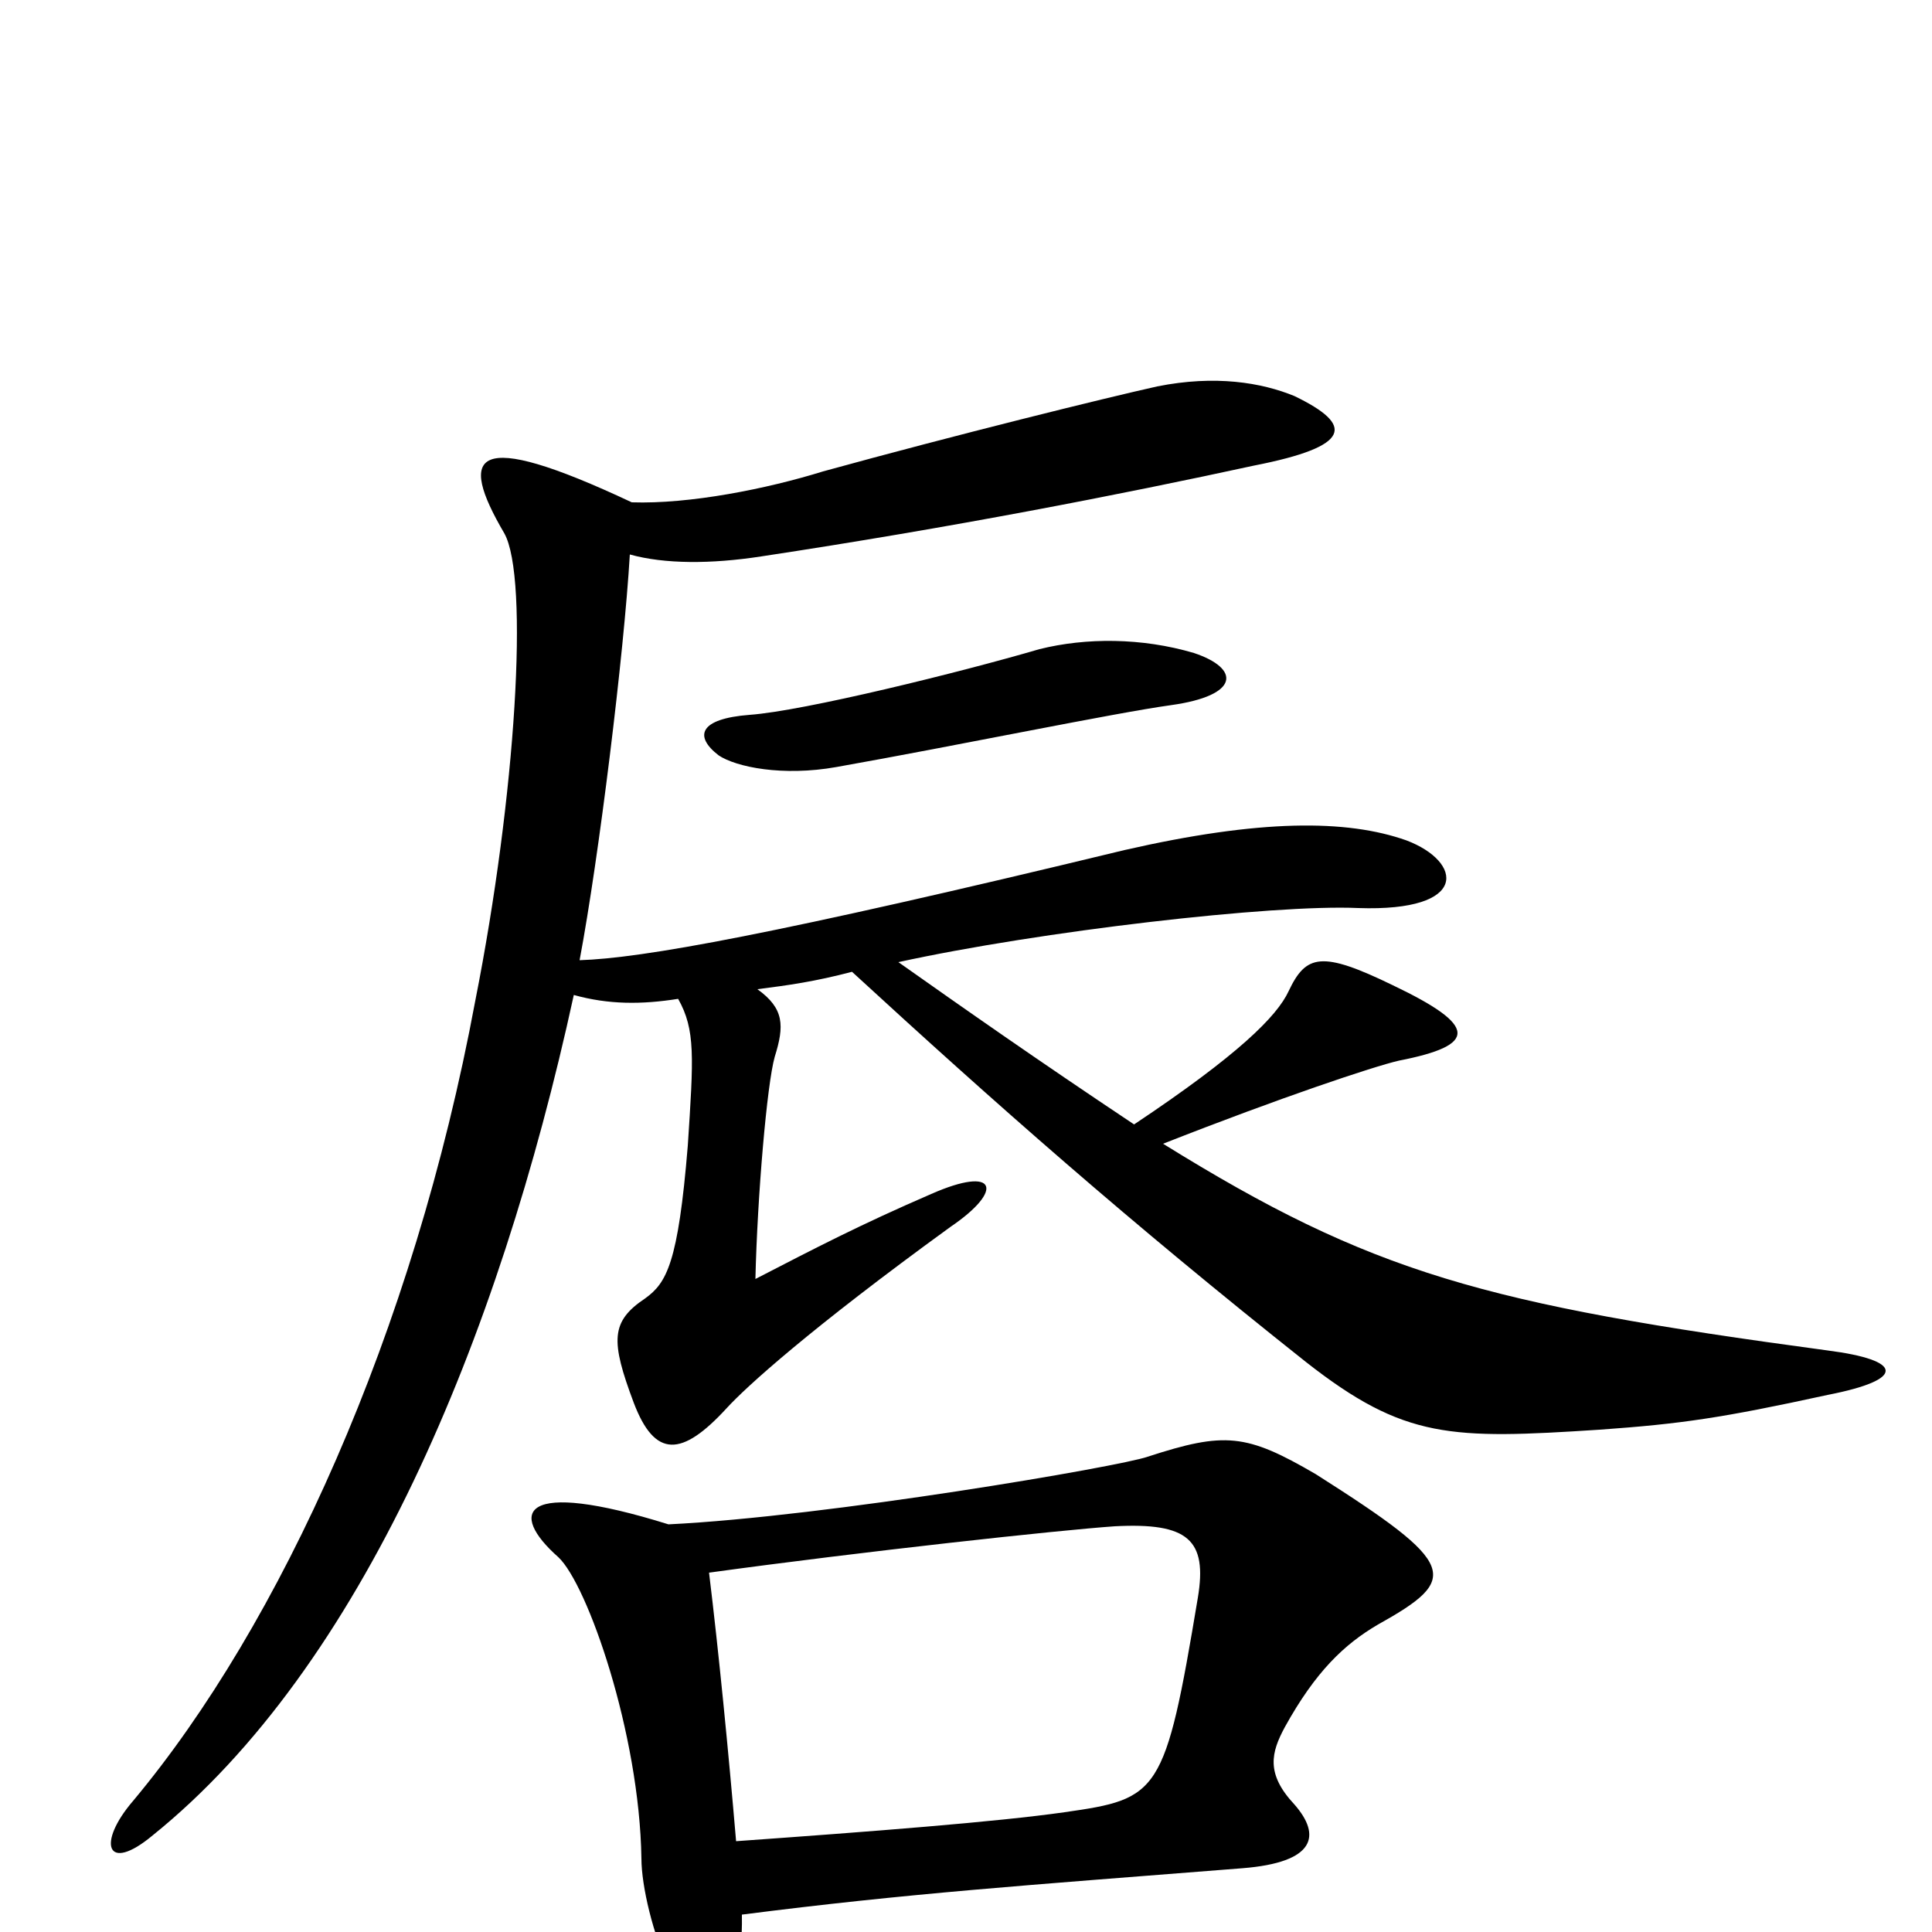 <svg xmlns="http://www.w3.org/2000/svg" viewBox="0 -1000 1000 1000">
	<path fill="#000000" d="M618 -662C591 -670 562 -670 538 -664C497 -652 416 -632 388 -630C362 -628 359 -619 372 -609C381 -603 405 -598 433 -603C495 -614 577 -631 606 -635C642 -640 642 -654 618 -662ZM946 -278C987 -286 985 -296 946 -301C768 -325 710 -341 602 -408C663 -432 711 -448 724 -451C765 -459 765 -469 721 -490C684 -508 676 -506 667 -487C661 -474 641 -454 587 -418C536 -452 499 -478 465 -502C538 -518 659 -532 703 -530C761 -528 757 -554 728 -565C697 -576 652 -576 582 -560C400 -516 332 -504 300 -503C310 -556 323 -662 326 -713C344 -708 368 -708 394 -712C493 -727 580 -744 649 -759C700 -769 701 -780 670 -795C653 -802 629 -806 599 -800C572 -794 495 -775 426 -756C397 -747 357 -739 327 -740C244 -779 237 -765 261 -724C274 -701 267 -588 246 -482C214 -310 145 -159 69 -68C50 -46 55 -30 79 -50C187 -137 258 -306 297 -485C315 -480 332 -480 351 -483C360 -467 359 -453 356 -407C351 -346 345 -336 334 -328C316 -316 316 -306 328 -274C339 -245 353 -246 376 -271C386 -282 419 -312 492 -365C520 -384 516 -397 482 -382C445 -366 422 -354 391 -338C392 -381 397 -439 401 -453C406 -469 406 -478 392 -488C408 -490 422 -492 441 -497C515 -429 584 -368 676 -295C727 -255 751 -255 828 -260C870 -263 891 -266 946 -278ZM713 -159C756 -183 755 -190 681 -237C645 -258 634 -259 594 -246C580 -241 428 -215 346 -211C269 -235 263 -217 289 -194C304 -180 331 -103 332 -38C332 -24 338 2 347 20C362 48 385 42 384 -9C470 -20 529 -24 643 -33C681 -36 684 -50 670 -66C655 -82 658 -93 665 -106C681 -135 696 -149 713 -159ZM620 -173C603 -71 600 -69 551 -62C516 -57 451 -52 381 -47C377 -94 372 -145 367 -186C447 -197 548 -208 577 -210C615 -212 625 -203 620 -173Z"/>
</svg>